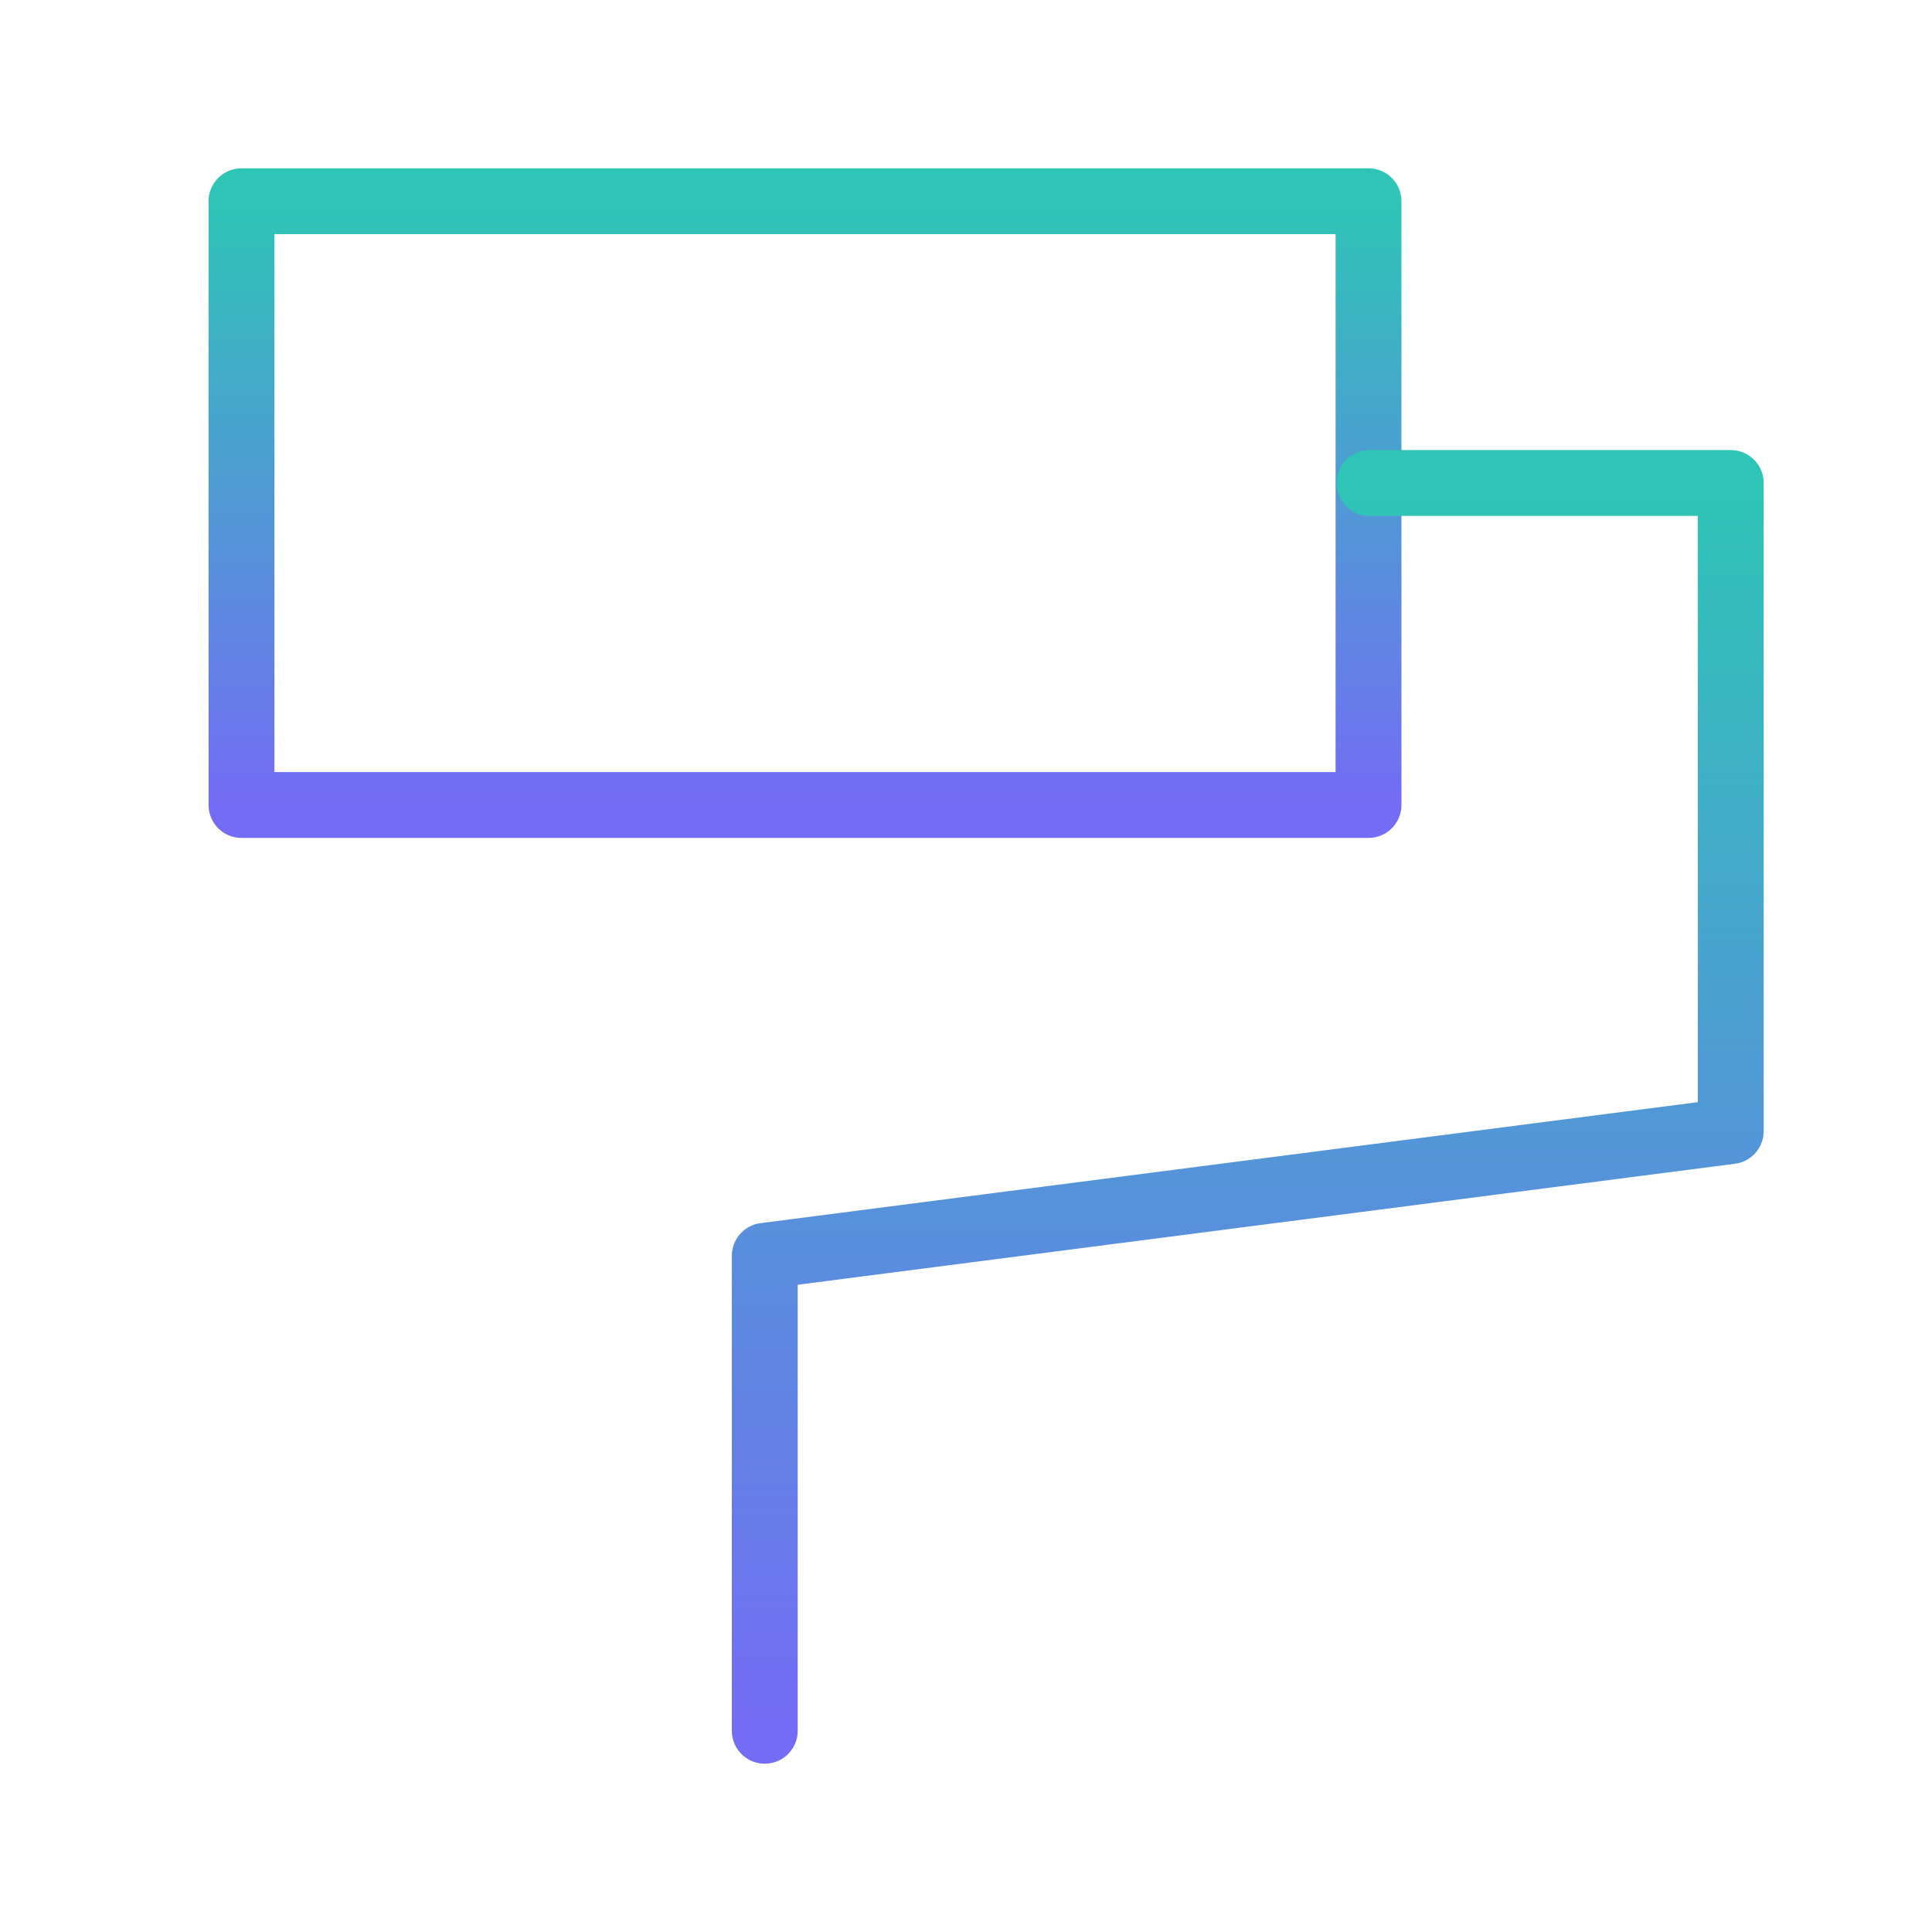 <svg viewBox="0 0 44 44" xmlns="http://www.w3.org/2000/svg" width="44" height="44" fill="none"><defs><linearGradient id="a" x1="18.333" x2="18.333" y1="4.583" y2="18.333" gradientUnits="userSpaceOnUse"><stop stop-color="#2EC5B6" offset="0"/><stop stop-color="#746CF5" offset="1"/></linearGradient><linearGradient id="b" x1="28.417" x2="28.417" y1="11" y2="39.417" gradientUnits="userSpaceOnUse"><stop stop-color="#2EC5B6" offset="0"/><stop stop-color="#746CF5" offset="1"/></linearGradient></defs><path d="M0 0h44v44H0z"/><path d="M31.167 4.583H5.5v13.75h25.667z"/><path d="M5.5 4.583v13.75h25.667V4.583z" stroke="url(#a)" stroke-linejoin="round" stroke-width="1.5"/><path d="M31.19 11h8.227v14.76l-22 2.84v10.817" stroke="url(#b)" stroke-linecap="round" stroke-linejoin="round" stroke-width="1.5"/></svg>